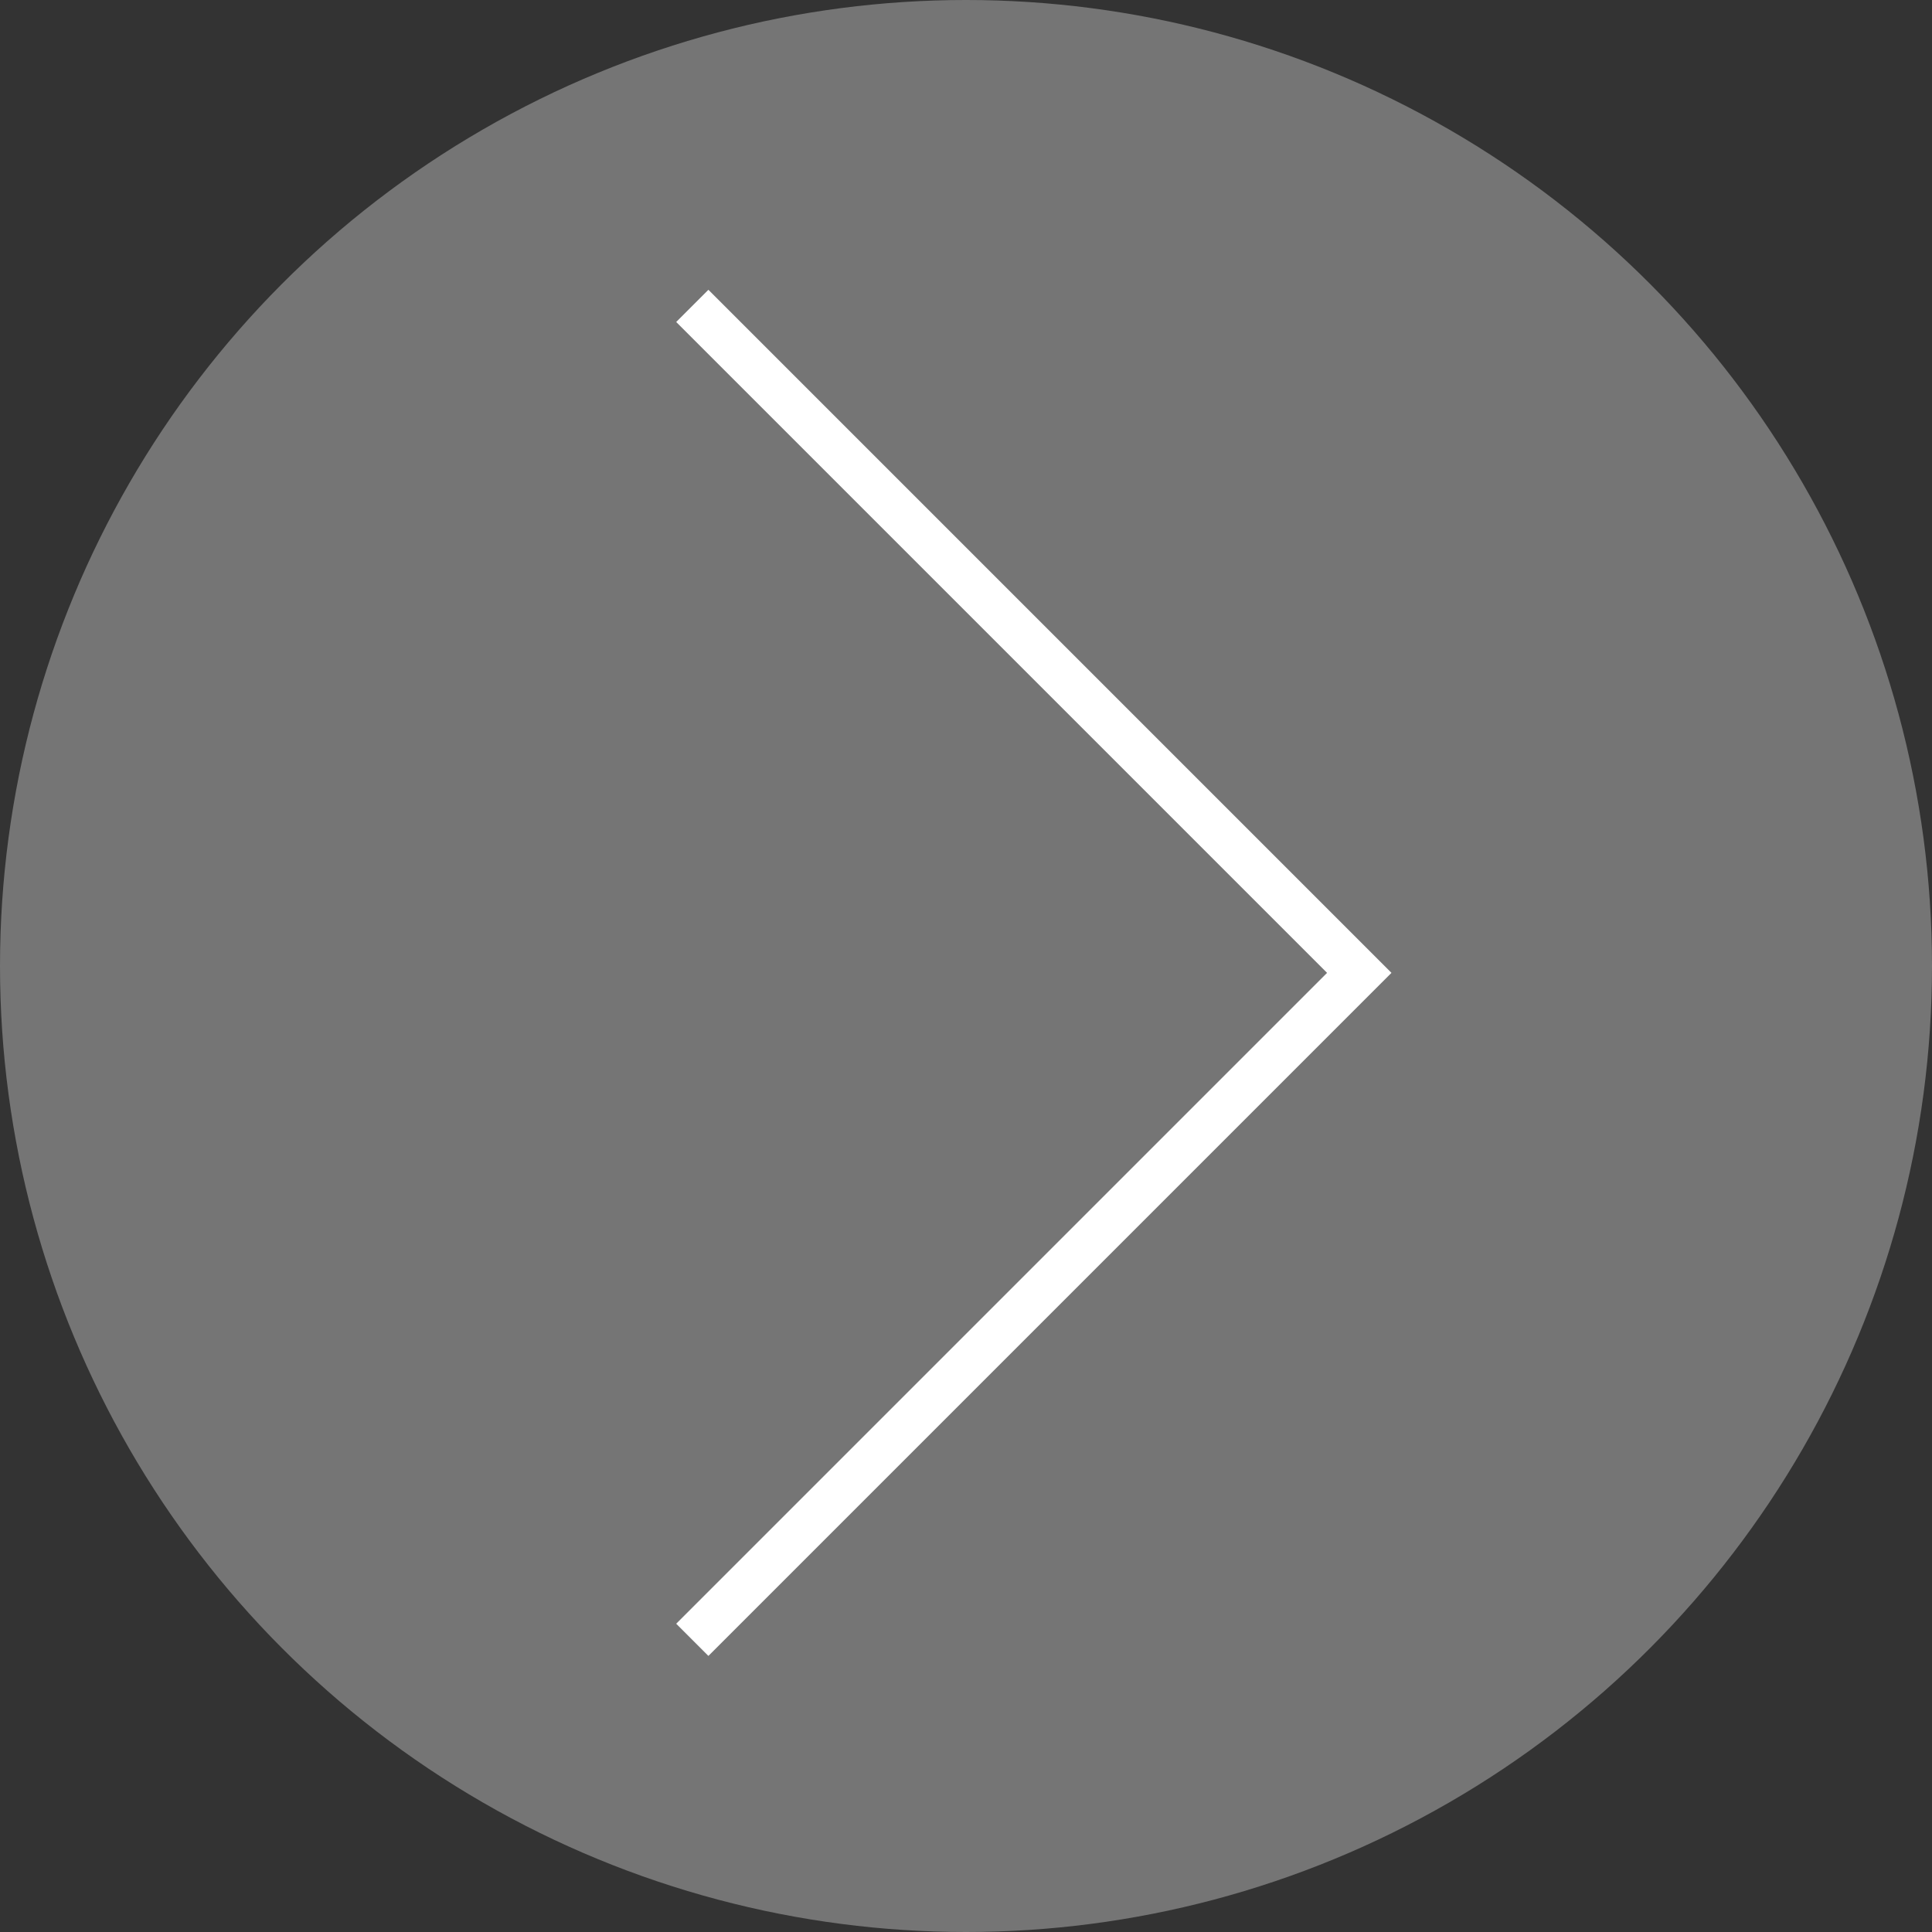 <?xml version="1.0" encoding="UTF-8" standalone="no"?>
<svg width="60px" height="60px" viewBox="0 0 60 60" version="1.1" xmlns="http://www.w3.org/2000/svg" xmlns:xlink="http://www.w3.org/1999/xlink">
    <rect x="0" y="0" width="60" height="60" fill="#333333" stroke="none"/>
    <!-- Generator: sketchtool 3.8.3 (29802) - http://www.bohemiancoding.com/sketch -->
    <title>019E0B9A-8FFB-41D3-8FF8-92621A493909</title>
    <desc>Created with sketchtool.</desc>
    <defs></defs>
    <g id="controls" stroke="none" stroke-width="1" fill="none" fill-rule="evenodd">
        <g id="иконки" transform="translate(-451, -482)">
            <g id="стрелочка" transform="translate(451, 482)">
                <circle id="Oval-5" fill-opacity="0.4" fill="#D8D8D8" cx="30" cy="30" r="30"></circle>
                <path d="M21,10 L22,9 L43.213,30.213 L22,51.426 L21,50.426 L41.213,30.213 L21,10 Z" id="Rectangle-42" fill="#FFFFFF"></path>
            </g>
        </g>
    </g>
</svg>